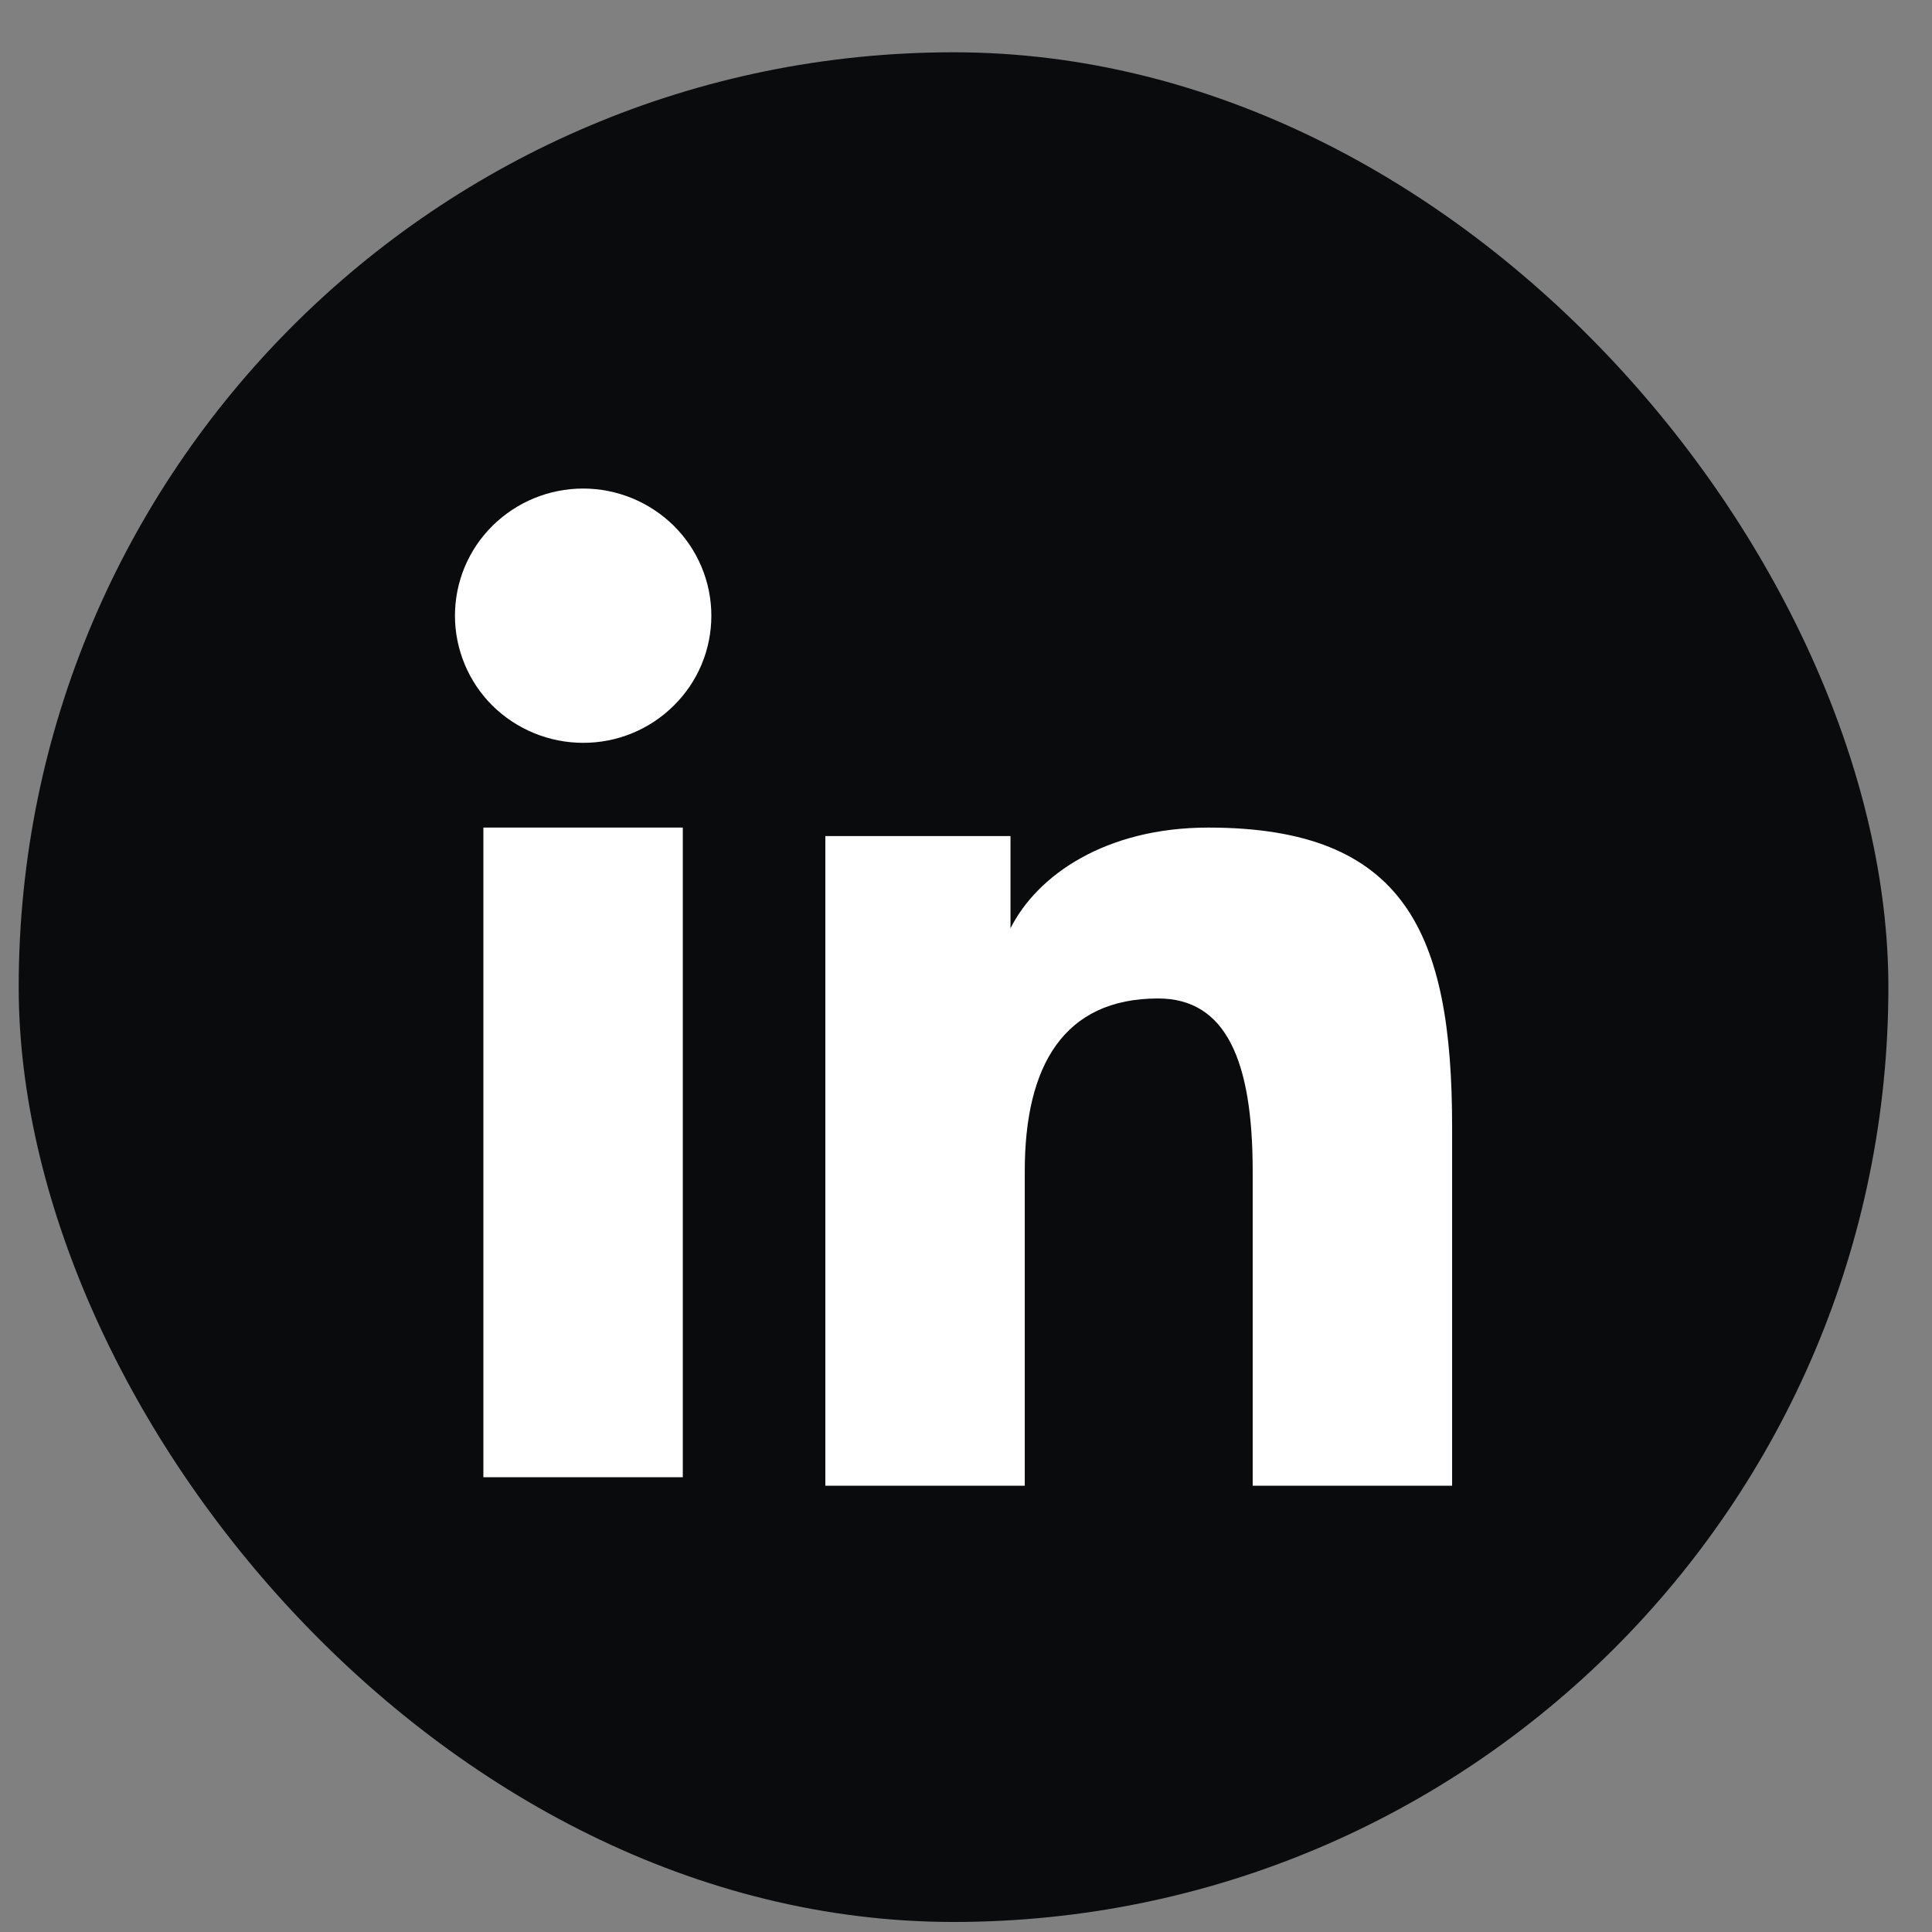 <svg width="31" height="31" viewBox="0 0 31 31" fill="none" xmlns="http://www.w3.org/2000/svg">
<rect x="0" y="0" width="31" height="31" fill="#808080" stroke="none"/>
<rect x="0.3" y="0.839" width="30" height="30" rx="15" fill="#0A0B0D"/>
<path fill-rule="evenodd" clip-rule="evenodd" d="M13.243 13.415H16.214V14.895C16.642 14.043 17.74 13.279 19.389 13.279C22.549 13.279 23.3 14.973 23.3 18.082V23.839H20.1V18.79C20.1 17.019 19.672 16.021 18.582 16.021C17.071 16.021 16.443 17.097 16.443 18.789V23.839H13.243V13.415ZM7.756 23.703H10.956V13.279H7.756V23.703ZM11.414 9.879C11.414 10.148 11.361 10.413 11.258 10.661C11.154 10.908 11.003 11.133 10.812 11.321C10.425 11.706 9.901 11.921 9.356 11.919C8.811 11.919 8.289 11.704 7.901 11.322C7.711 11.133 7.56 10.908 7.457 10.661C7.354 10.413 7.3 10.148 7.3 9.879C7.3 9.338 7.516 8.819 7.902 8.437C8.289 8.054 8.812 7.839 9.357 7.839C9.902 7.839 10.425 8.055 10.812 8.437C11.197 8.819 11.414 9.338 11.414 9.879Z" fill="white"/>
</svg>
